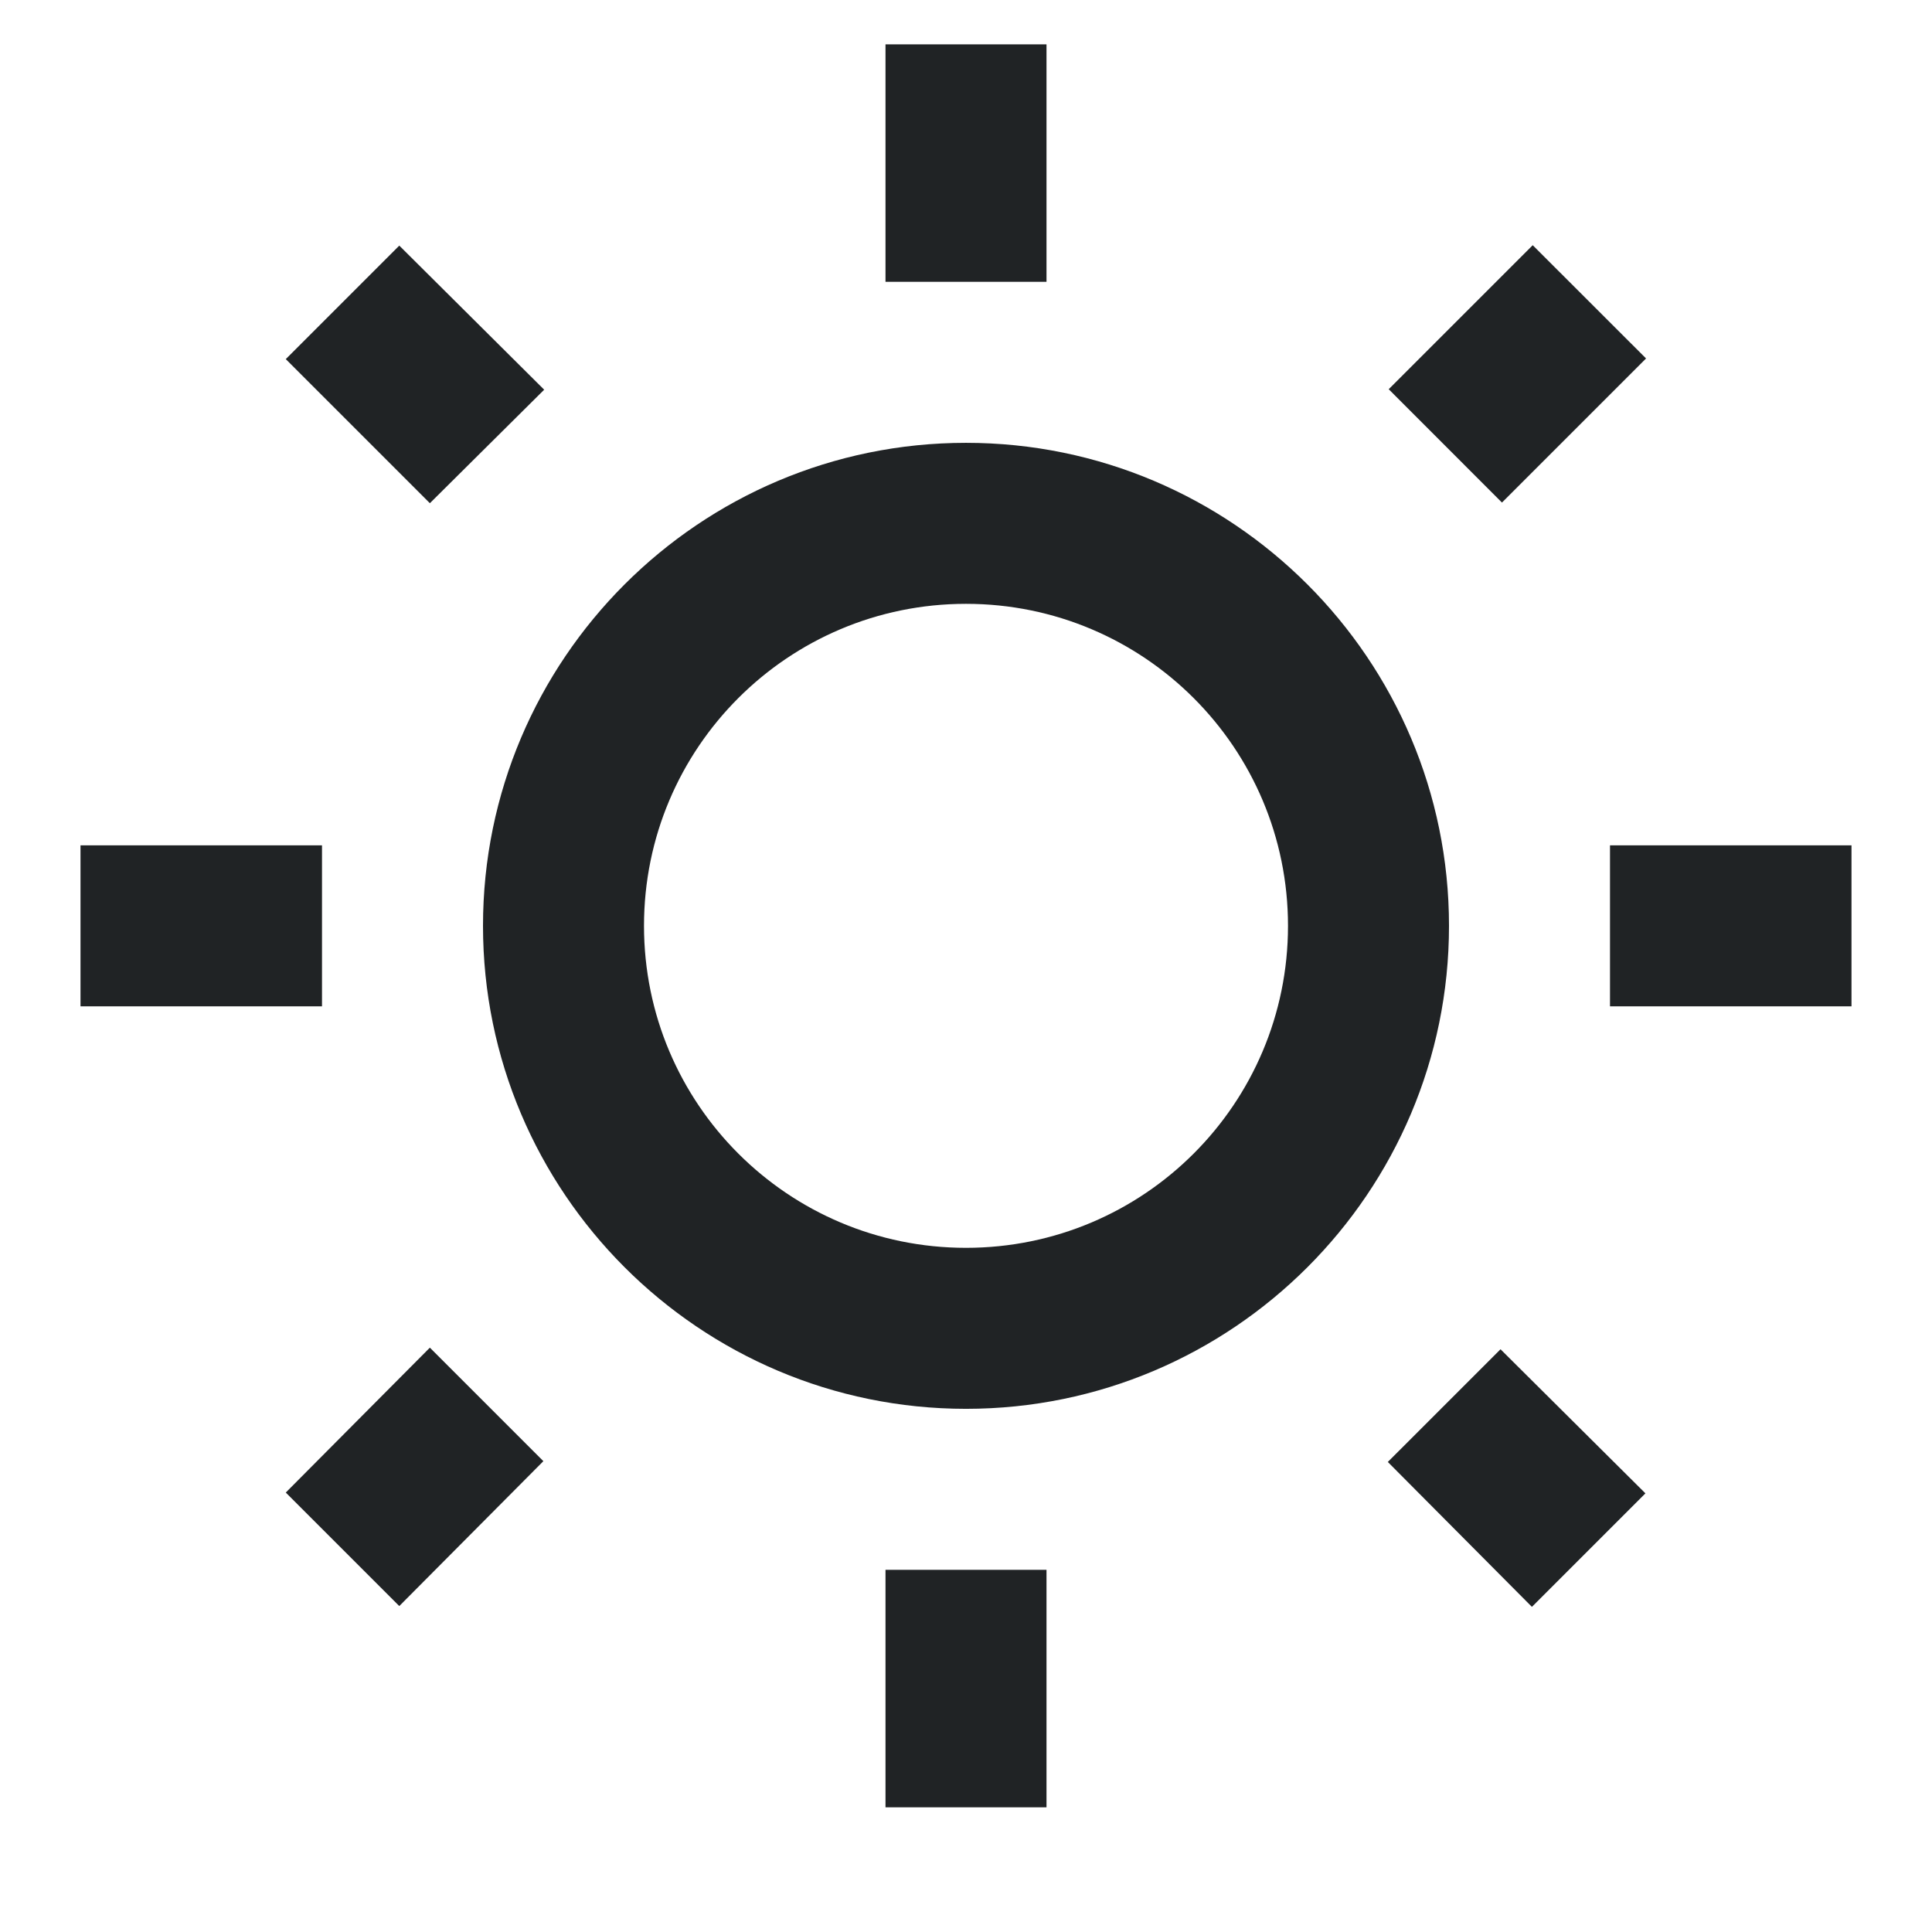 <svg width="24" height="24" viewBox="0 0 24 24" fill="none" xmlns="http://www.w3.org/2000/svg">
<path d="M6.76 4.841L4.96 3.051L3.55 4.461L5.34 6.251L6.76 4.841ZM1 10.501H4V12.501H1V10.501ZM11 0.551H13V3.501H11V0.551ZM19.04 3.046L20.448 4.453L18.658 6.243L17.251 4.835L19.04 3.046ZM17.24 18.161L19.03 19.961L20.44 18.551L18.64 16.761L17.24 18.161ZM20 10.501H23V12.501H20V10.501ZM12 5.501C8.69 5.501 6 8.191 6 11.501C6 14.811 8.69 17.501 12 17.501C15.31 17.501 18 14.811 18 11.501C18 8.191 15.31 5.501 12 5.501ZM12 15.501C9.79 15.501 8 13.711 8 11.501C8 9.291 9.79 7.501 12 7.501C14.21 7.501 16 9.291 16 11.501C16 13.711 14.21 15.501 12 15.501ZM11 19.501H13V22.451H11V19.501ZM3.55 18.541L4.96 19.951L6.75 18.151L5.34 16.741L3.55 18.541Z" fill="#202325"/>
</svg>
